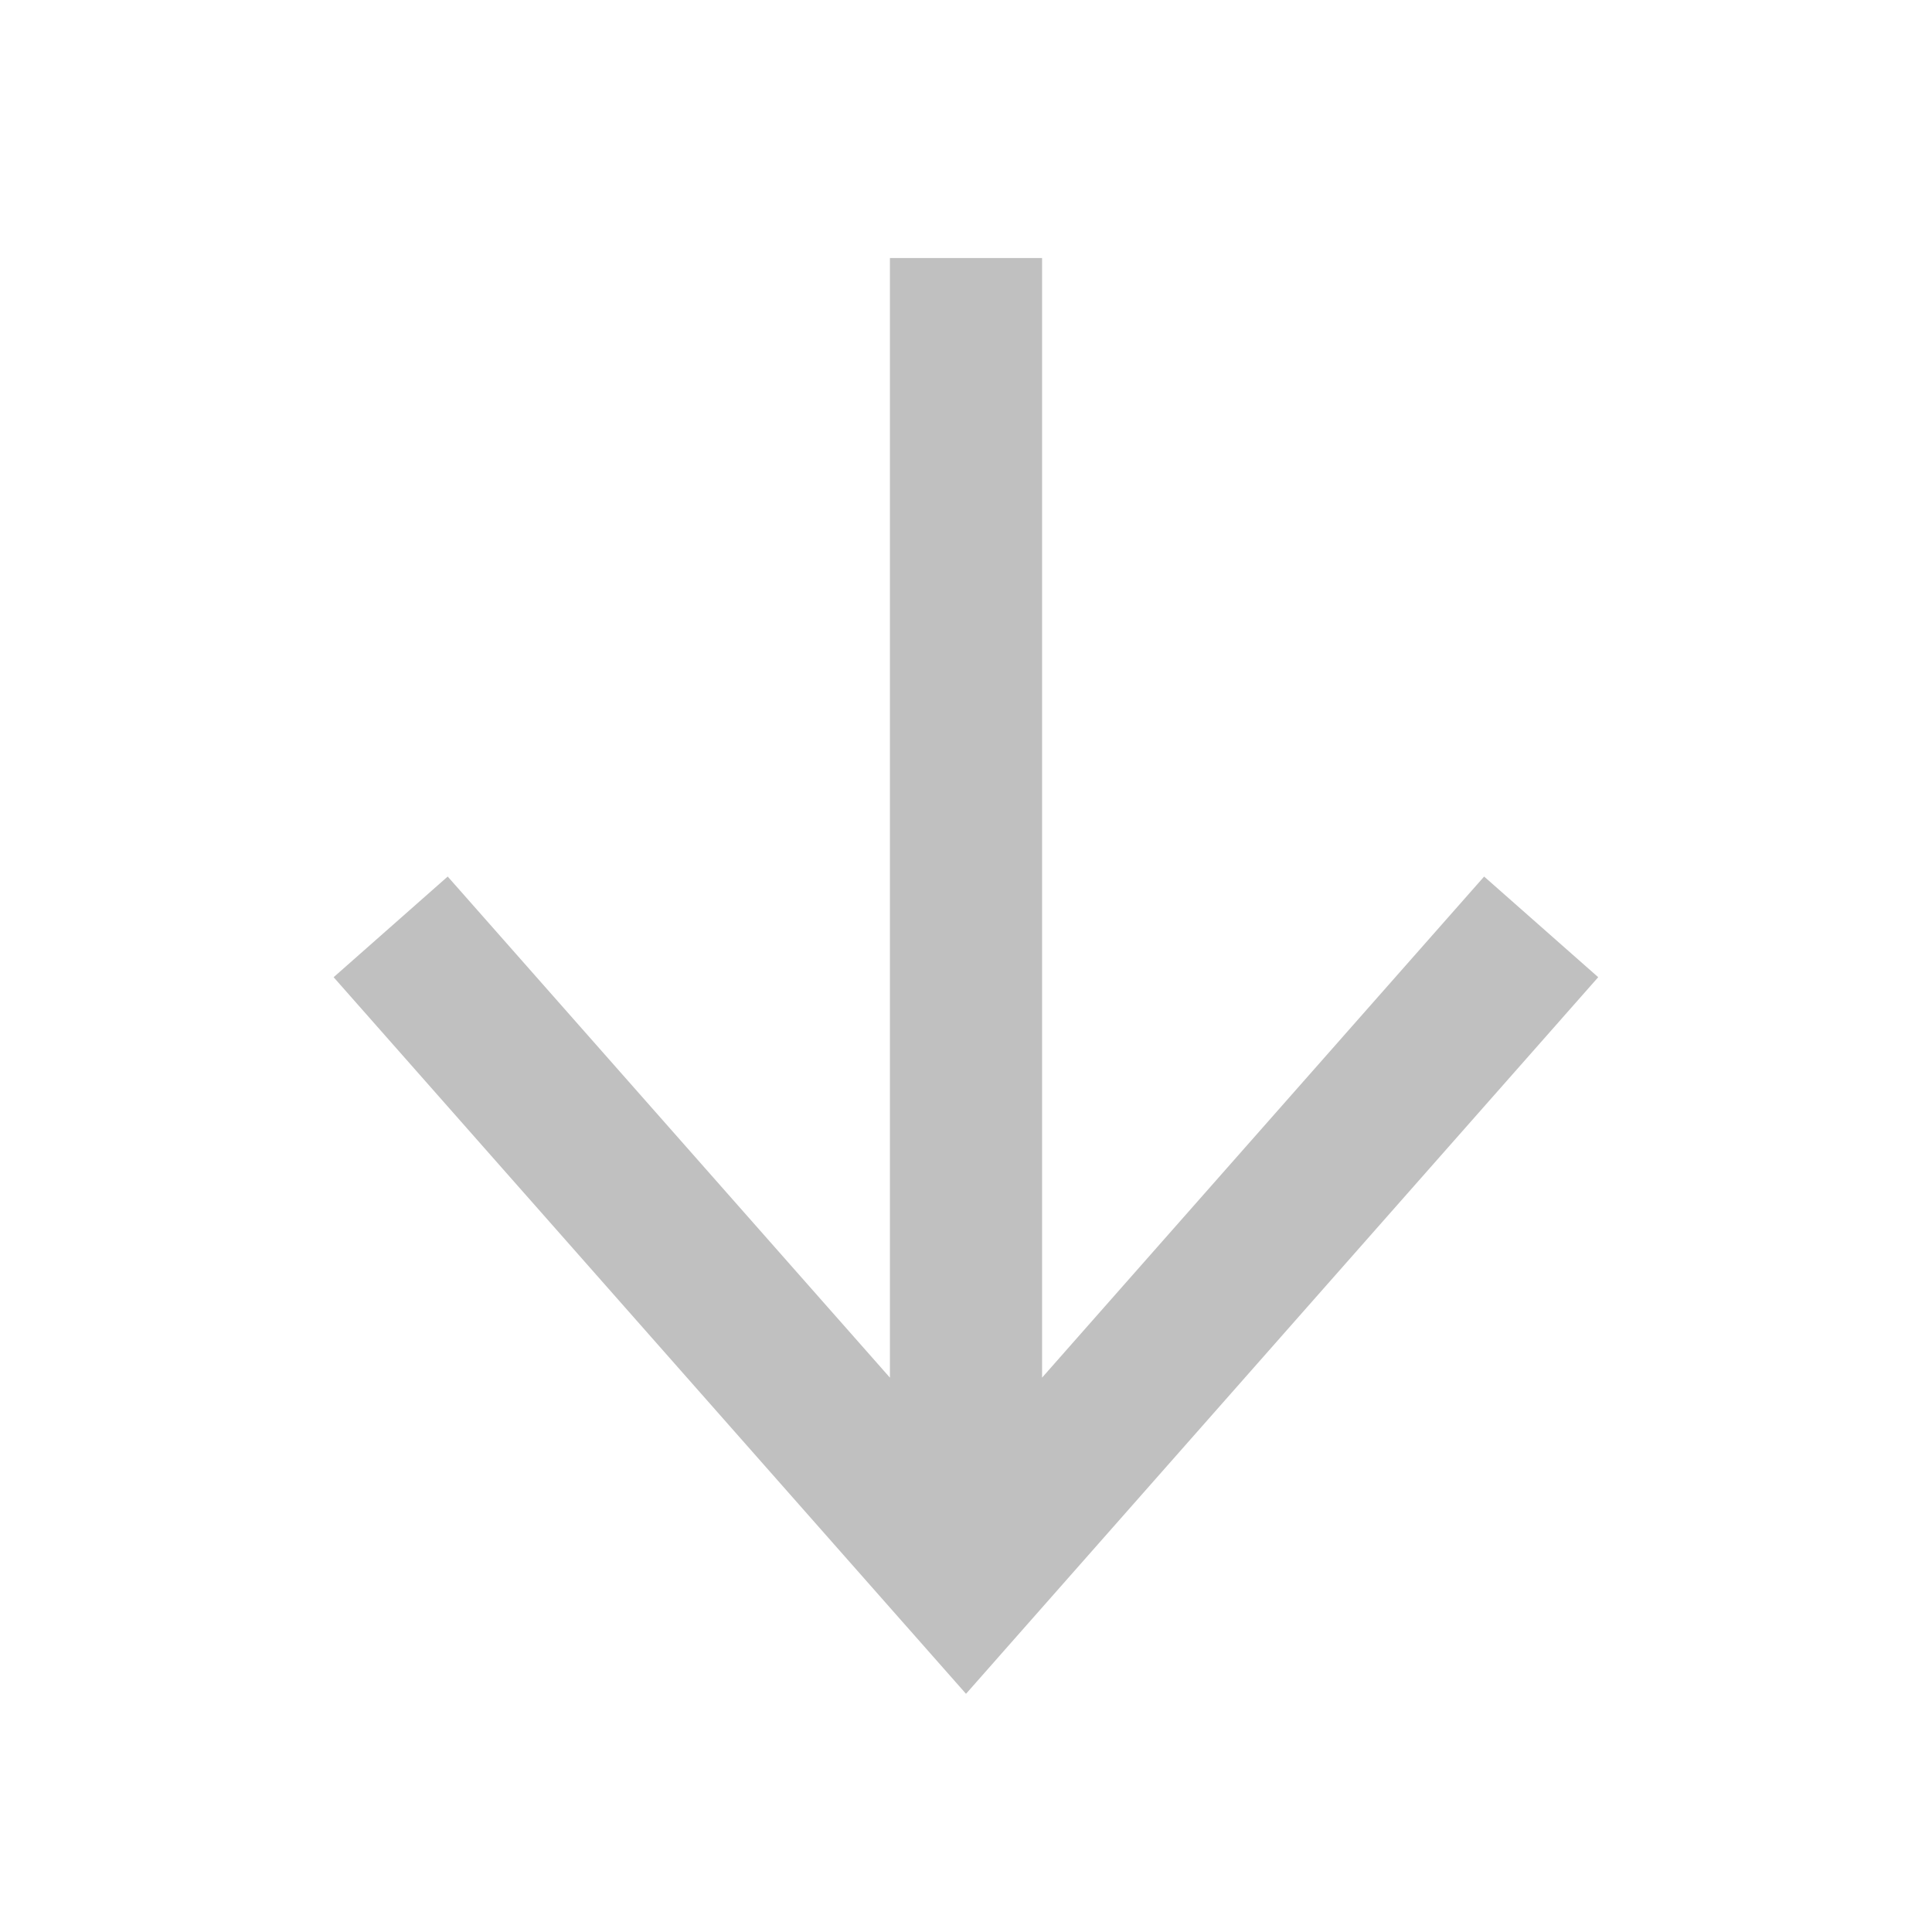 <svg xmlns="http://www.w3.org/2000/svg" width="48" height="48" viewBox="0 0 48 48"><g fill="none" fill-rule="evenodd"><path d="M0 0h48v48H0z"/><g stroke="#C0C0C0" stroke-width="3.78"><path d="M24 6.41v32.814M38.29 23.028L24 39.226 9.706 23.028"/></g></g></svg>
